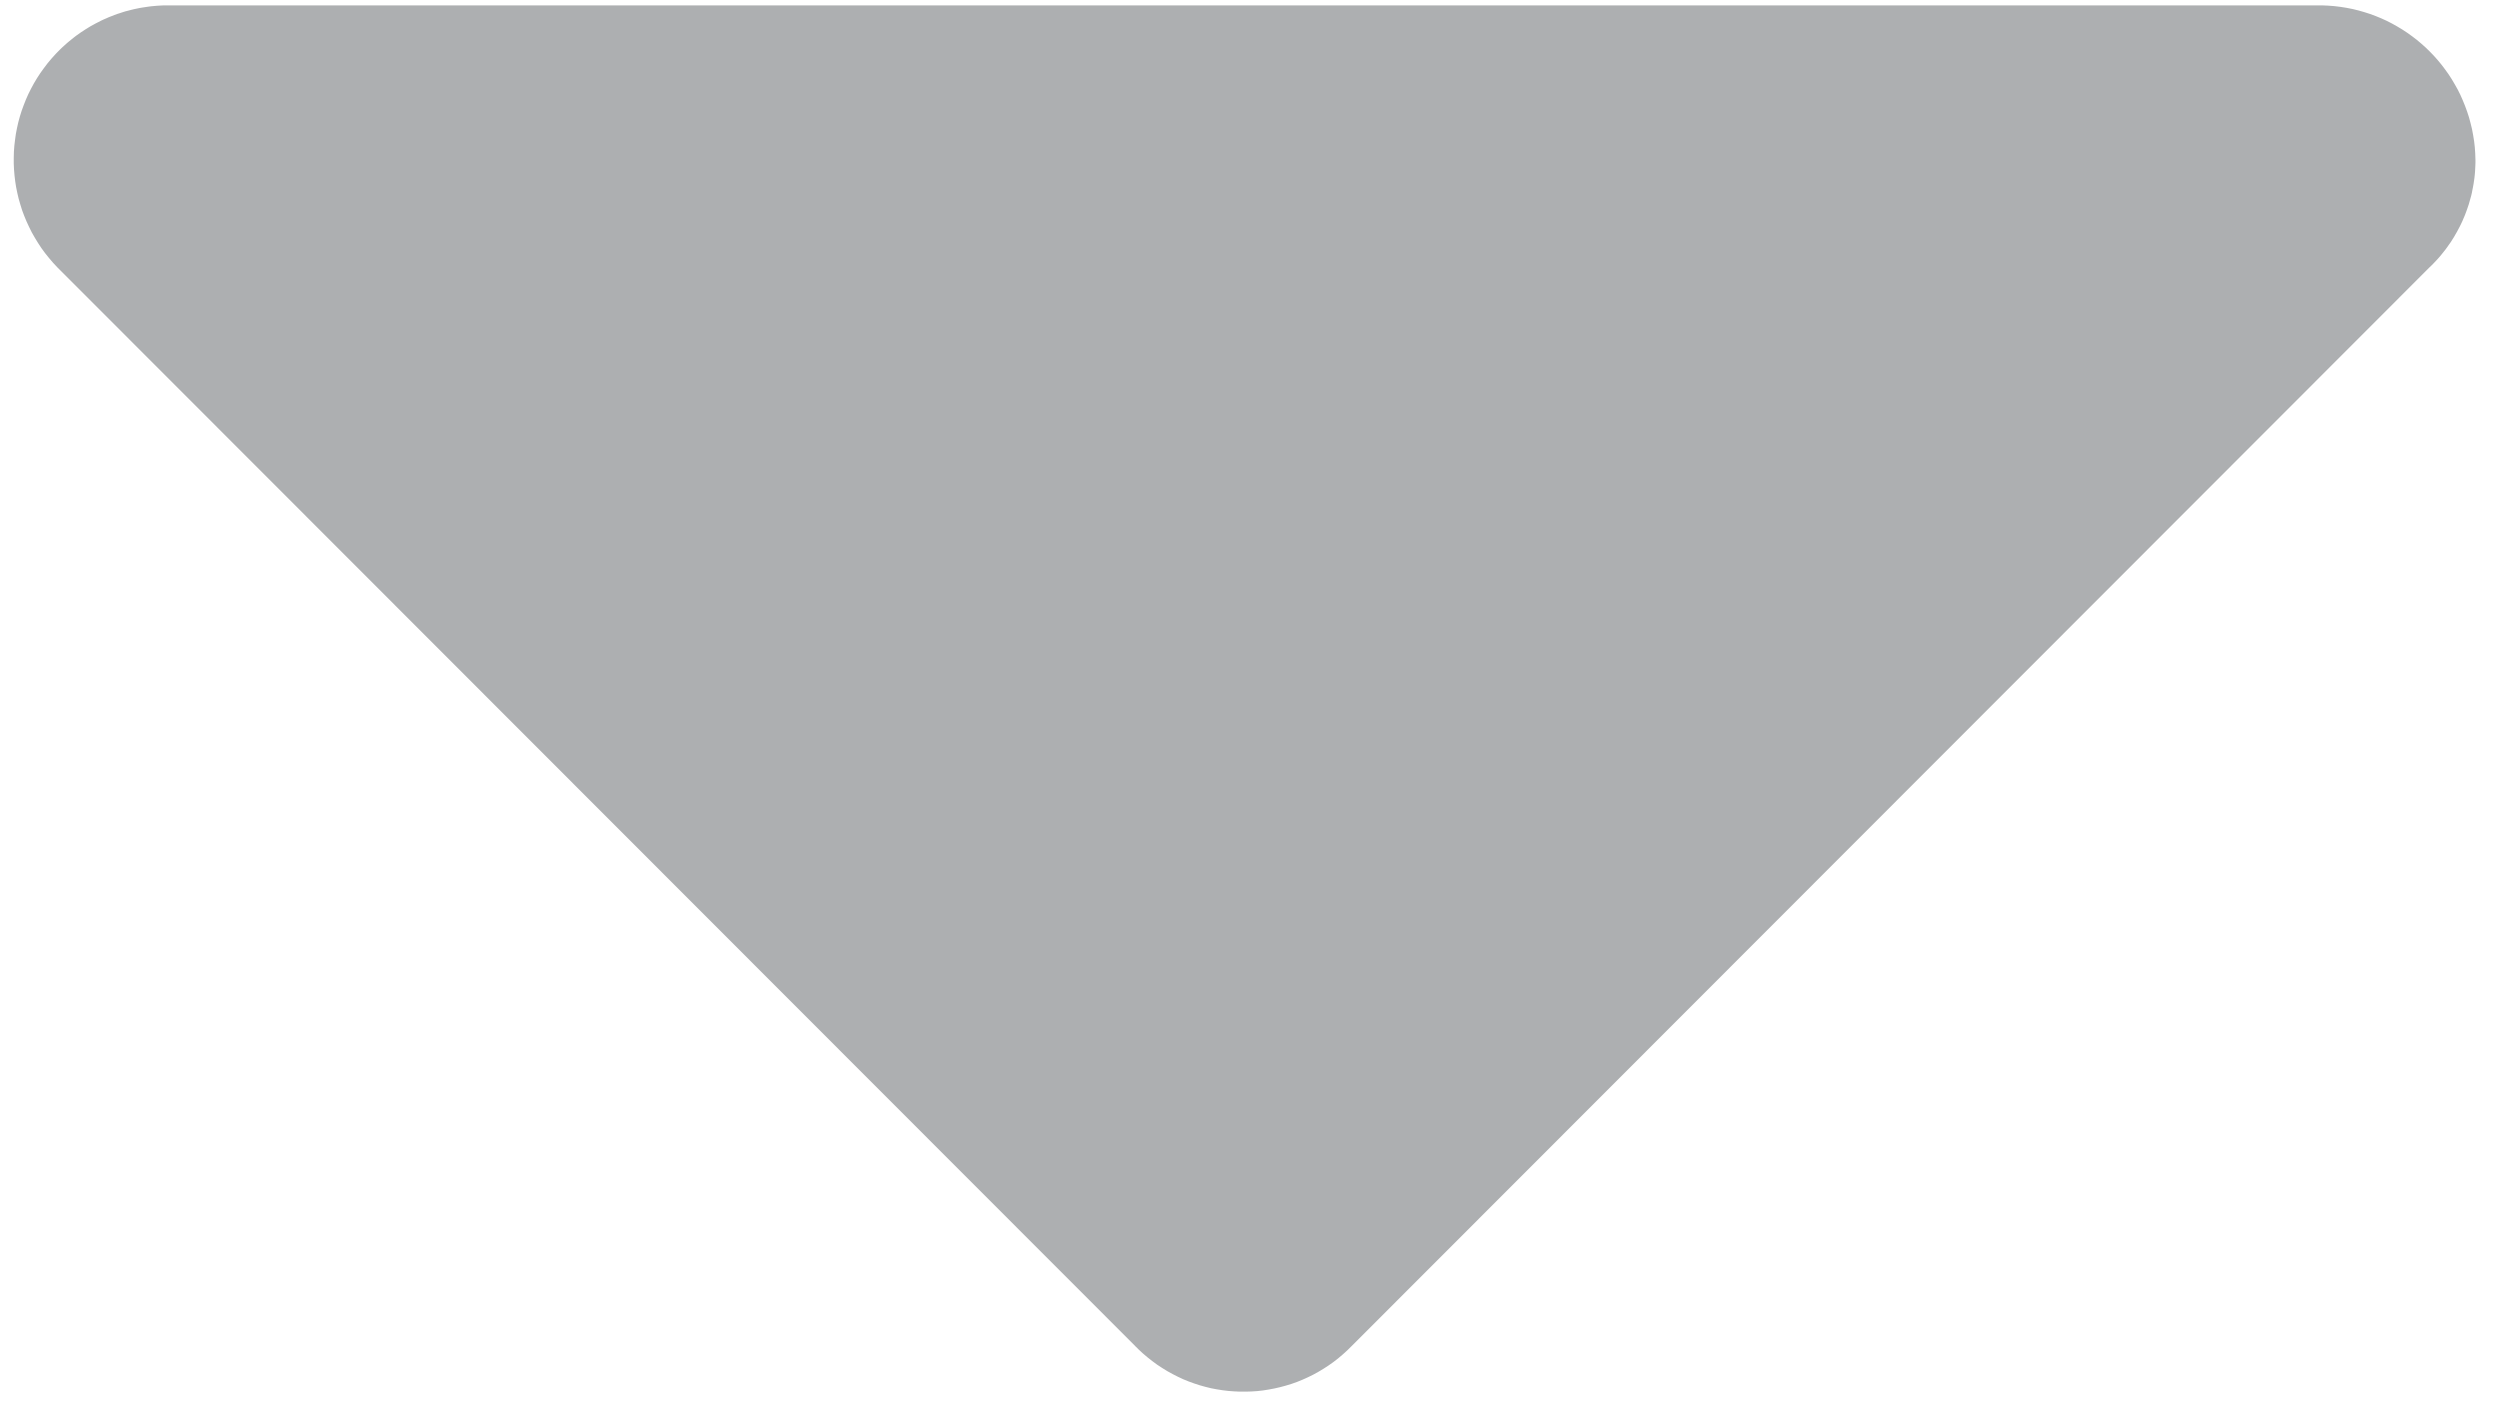 <?xml version="1.0" encoding="UTF-8" standalone="no"?>
<!DOCTYPE svg PUBLIC "-//W3C//DTD SVG 1.1//EN" "http://www.w3.org/Graphics/SVG/1.1/DTD/svg11.dtd">
<svg version="1.1" xmlns="http://www.w3.org/2000/svg" xmlns:xlink="http://www.w3.org/1999/xlink" preserveAspectRatio="xMidYMid meet" viewBox="95.93 153.504 460.503 261.07" width="456.5" height="257.07"><defs><path d="M528.42 154.78L529.55 154.96L530.66 155.18L531.76 155.45L532.84 155.76L533.9 156.1L534.95 156.49L535.97 156.91L536.98 157.37L537.96 157.87L538.92 158.41L539.87 158.98L540.78 159.58L541.67 160.22L542.54 160.88L543.37 161.58L544.19 162.31L544.97 163.07L545.73 163.86L546.45 164.67L547.15 165.52L547.81 166.39L548.45 167.29L549.04 168.2L549.6 169.15L550.14 170.11L550.63 171.09L551.08 172.11L551.5 173.14L551.88 174.18L552.23 175.25L552.52 176.33L552.79 177.43L553 178.55L553.18 179.67L553.31 180.81L553.39 181.97L553.43 183.14L553.43 183.7L553.41 184.27L553.38 184.83L553.35 185.39L553.3 185.95L553.24 186.51L553.16 187.06L553.08 187.61L552.98 188.16L552.87 188.71L552.77 189.25L552.64 189.8L552.49 190.33L552.34 190.87L552.19 191.4L552.01 191.93L551.83 192.45L551.64 192.97L551.44 193.49L551.22 194L551.01 194.5L550.77 195.01L550.53 195.5L550.27 195.99L550.01 196.48L549.73 196.96L549.46 197.44L549.16 197.91L548.86 198.39L548.54 198.84L548.22 199.3L547.9 199.74L547.55 200.18L547.2 200.62L546.84 201.06L546.47 201.48L546.09 201.89L545.71 202.29L545.31 202.7L544.9 203.09L345.07 403.08L344.25 403.89L343.4 404.66L342.53 405.4L341.64 406.09L340.73 406.73L339.79 407.34L338.84 407.91L337.87 408.44L336.89 408.92L335.89 409.37L334.88 409.78L333.86 410.14L332.81 410.46L331.77 410.74L330.72 410.98L329.66 411.18L328.59 411.35L327.52 411.47L326.45 411.54L325.37 411.57L324.3 411.57L323.22 411.52L322.15 411.44L321.08 411.31L320.01 411.14L318.95 410.94L317.9 410.68L316.86 410.39L315.82 410.05L314.8 409.68L313.79 409.27L312.79 408.8L311.81 408.3L310.83 407.76L309.89 407.18L308.96 406.57L308.05 405.9L307.15 405.19L306.28 404.45L305.43 403.66L305.41 403.63L305.38 403.6L305.35 403.57L305.32 403.54L305.29 403.51L305.26 403.48L305.24 403.45L305.21 403.42L305.18 403.4L305.15 403.37L305.12 403.34L305.09 403.32L305.06 403.29L305.03 403.26L305 403.23L304.97 403.2L304.94 403.17L304.91 403.14L304.89 403.11L304.86 403.08L105.02 203.09L104.21 202.22L103.46 201.34L102.73 200.43L102.05 199.5L101.42 198.54L100.83 197.57L100.27 196.59L99.77 195.58L99.3 194.57L98.87 193.53L98.48 192.49L98.15 191.43L97.84 190.36L97.59 189.29L97.37 188.21L97.2 187.12L97.07 186.02L96.98 184.93L96.93 183.83L96.93 182.73L96.96 181.63L97.04 180.53L97.17 179.44L97.32 178.35L97.53 177.26L97.77 176.19L98.06 175.12L98.39 174.06L98.77 173.02L99.18 171.98L99.63 170.96L100.13 169.96L100.67 168.96L101.25 167.99L101.87 167.04L102.54 166.11L103.24 165.19L103.99 164.3L104.77 163.44L105.6 162.6L106 162.22L106.4 161.86L106.81 161.49L107.23 161.14L107.65 160.8L108.07 160.46L108.5 160.13L108.95 159.81L109.39 159.5L109.84 159.21L110.29 158.91L110.75 158.63L111.21 158.35L111.69 158.09L112.16 157.83L112.64 157.59L113.12 157.34L113.61 157.11L114.1 156.9L114.59 156.68L115.09 156.49L115.59 156.29L116.1 156.1L116.61 155.94L117.12 155.77L117.63 155.61L118.15 155.48L118.68 155.34L119.21 155.21L119.74 155.1L120.27 154.99L120.8 154.9L121.34 154.82L121.87 154.74L122.41 154.67L122.95 154.62L123.5 154.57L124.04 154.54L124.59 154.51L125.12 154.5L524.95 154.5L526.12 154.55L527.27 154.64L528.42 154.78Z" id="a1y1zXfjw"></path></defs><g><g><use xlink:href="#a1y1zXfjw" opacity="1" fill="#adafb1" fill-opacity="1"></use></g></g></svg>
